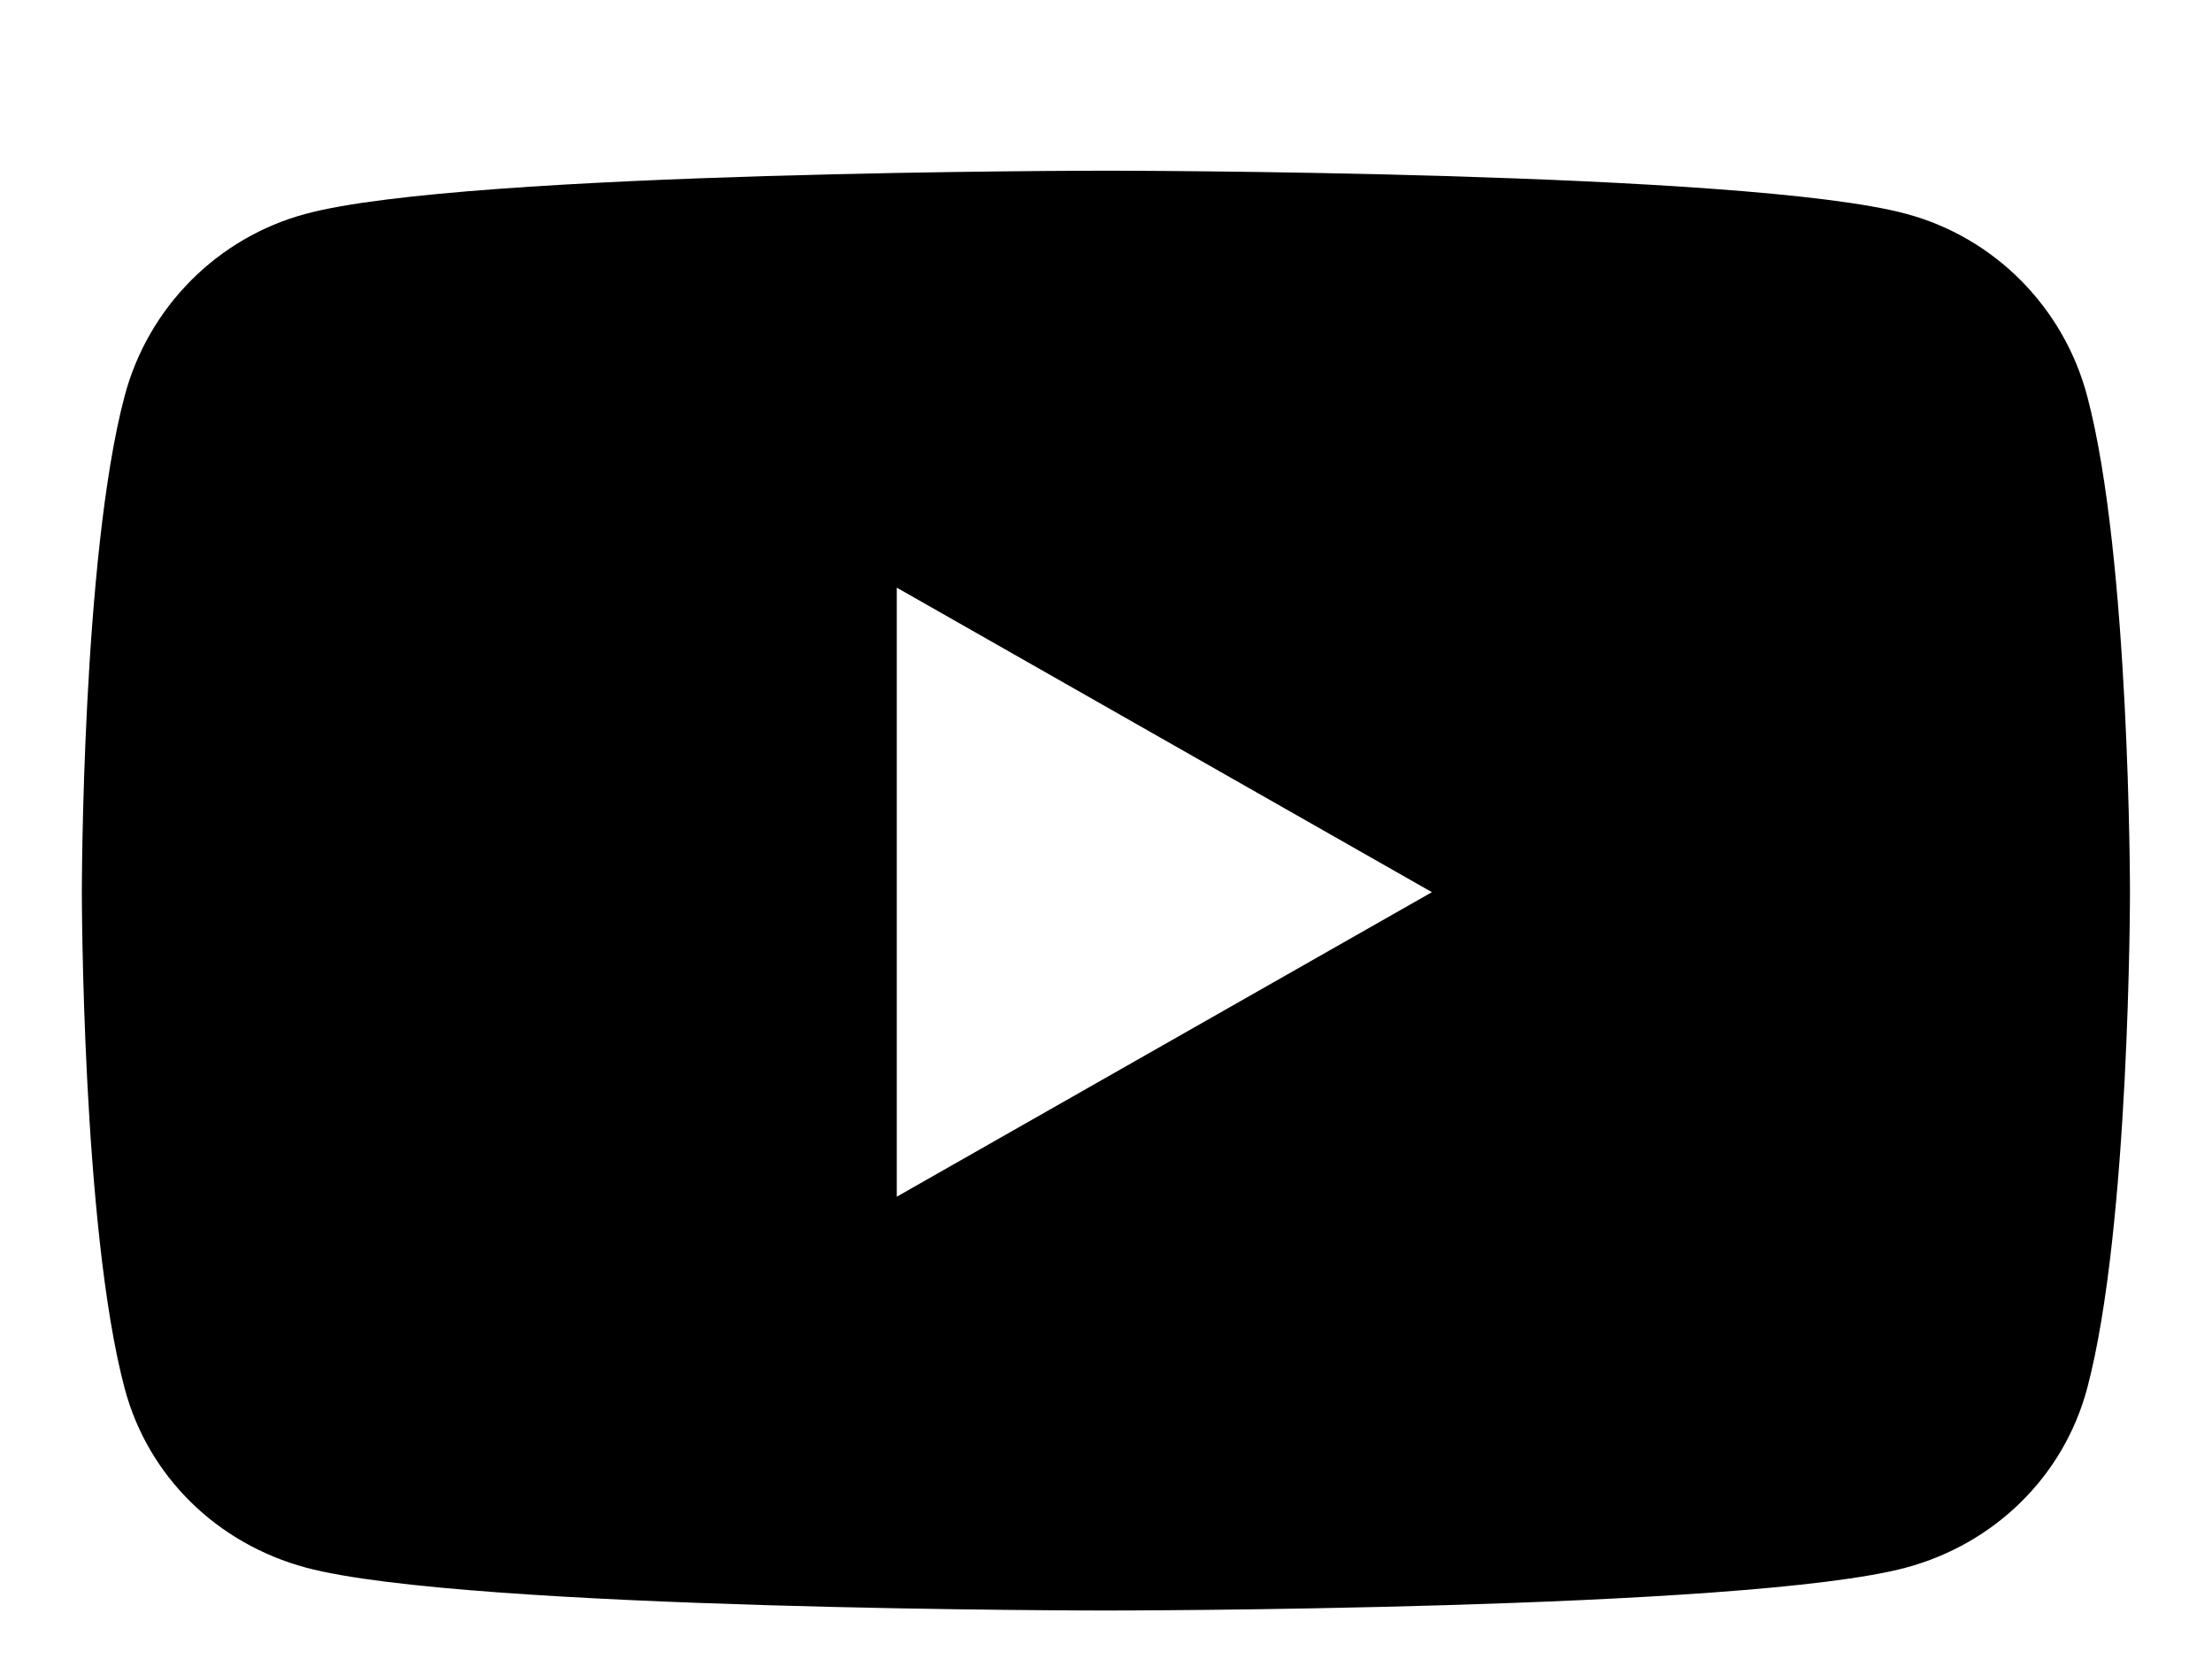<?xml version="1.0" encoding="UTF-8" standalone="no"?><svg width='12' height='9' viewBox='0 0 12 9' fill='none' xmlns='http://www.w3.org/2000/svg'>
<path d='M11.323 2.149C11.195 1.666 10.819 1.288 10.341 1.16C9.474 0.926 6 0.926 6 0.926C6 0.926 2.525 0.926 1.659 1.16C1.181 1.288 0.804 1.666 0.676 2.149C0.444 3.021 0.444 4.84 0.444 4.84C0.444 4.84 0.444 6.658 0.676 7.531C0.804 8.013 1.181 8.375 1.659 8.504C2.525 8.737 6 8.737 6 8.737C6 8.737 9.474 8.737 10.341 8.504C10.819 8.375 11.195 8.011 11.323 7.531C11.555 6.658 11.555 4.84 11.555 4.84C11.555 4.84 11.555 3.021 11.323 2.149ZM4.865 6.492V3.188L7.768 4.84L4.865 6.492Z' fill='black'/>
</svg>
